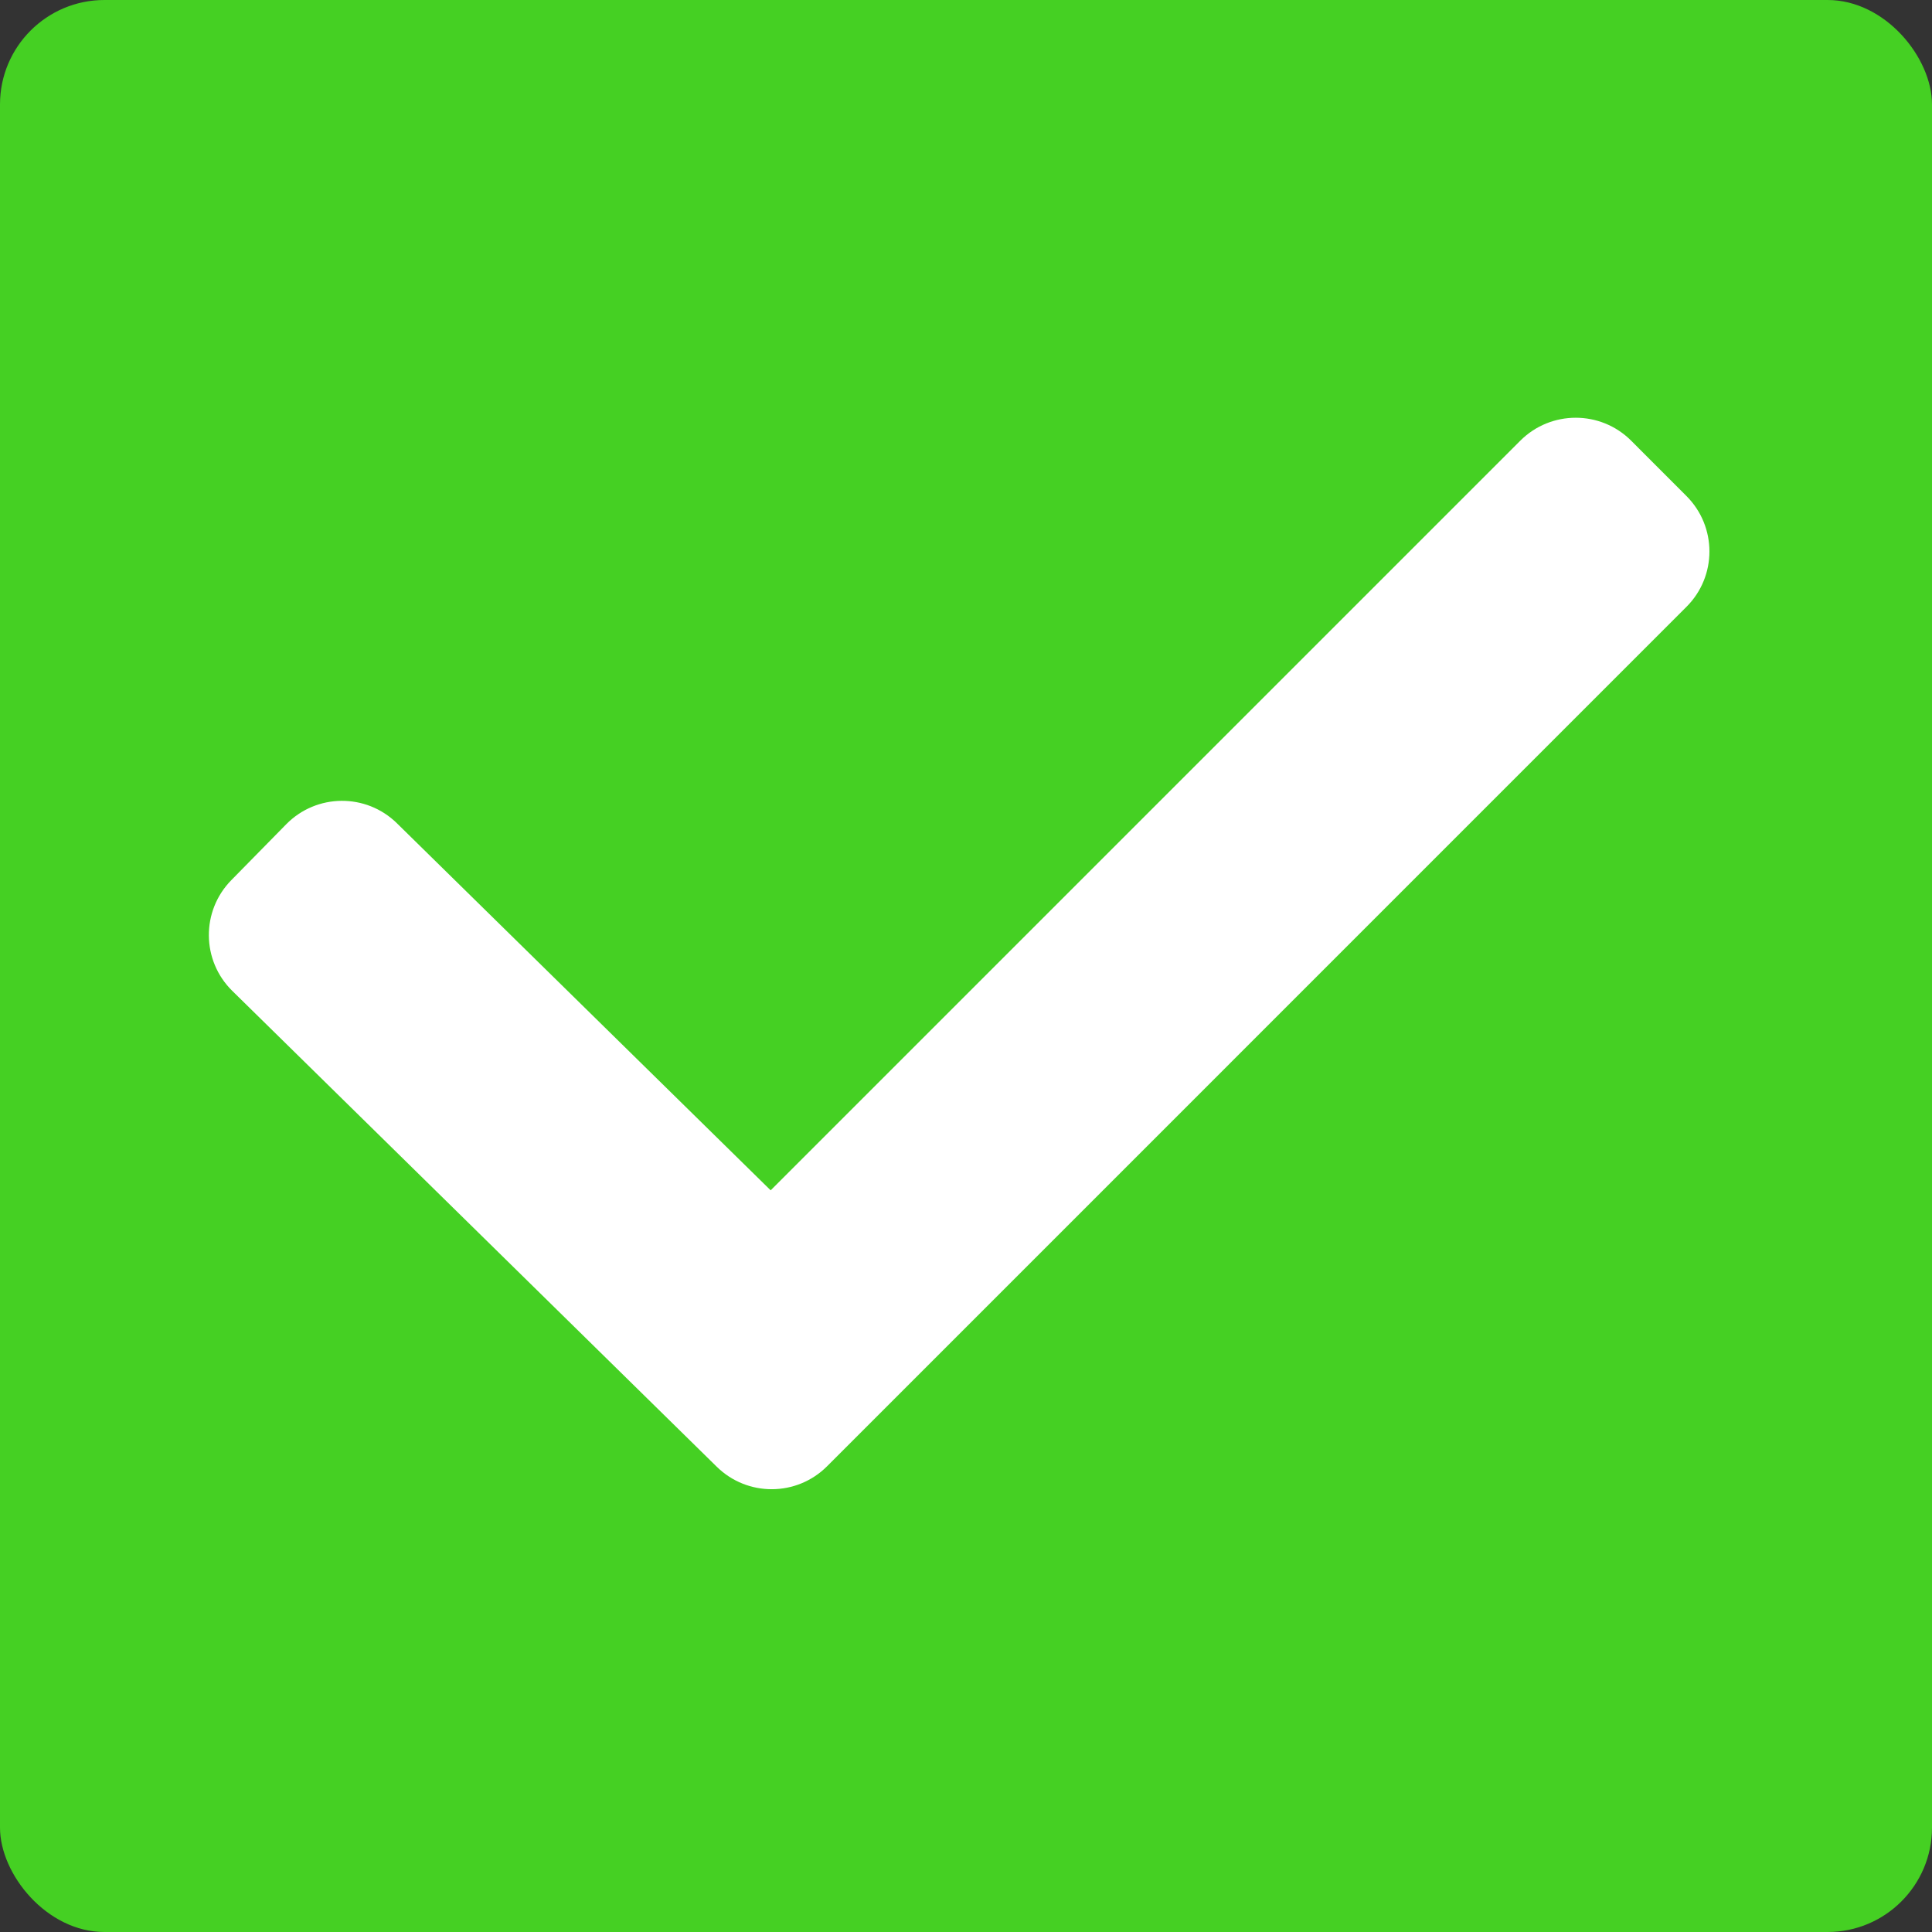 <svg width="37" height="37" viewBox="0 0 37 37" fill="none" xmlns="http://www.w3.org/2000/svg">
<rect x="0" y="0" width="37" height="37" fill="#333333" stroke="none"/>
<rect width="37" height="37" rx="2" fill="#45D023"/>
<path fill-rule="evenodd" clip-rule="evenodd" d="M32.298 9.5C32.884 10.086 32.884 11.036 32.298 11.621L15.839 28.081C15.257 28.663 14.315 28.667 13.727 28.09L4.449 18.977C3.858 18.397 3.849 17.447 4.43 16.856L5.481 15.786C6.061 15.195 7.011 15.186 7.602 15.767L14.759 22.796L29.116 8.439C29.702 7.854 30.652 7.854 31.238 8.439L32.298 9.5Z" fill="white"/>
</svg>
